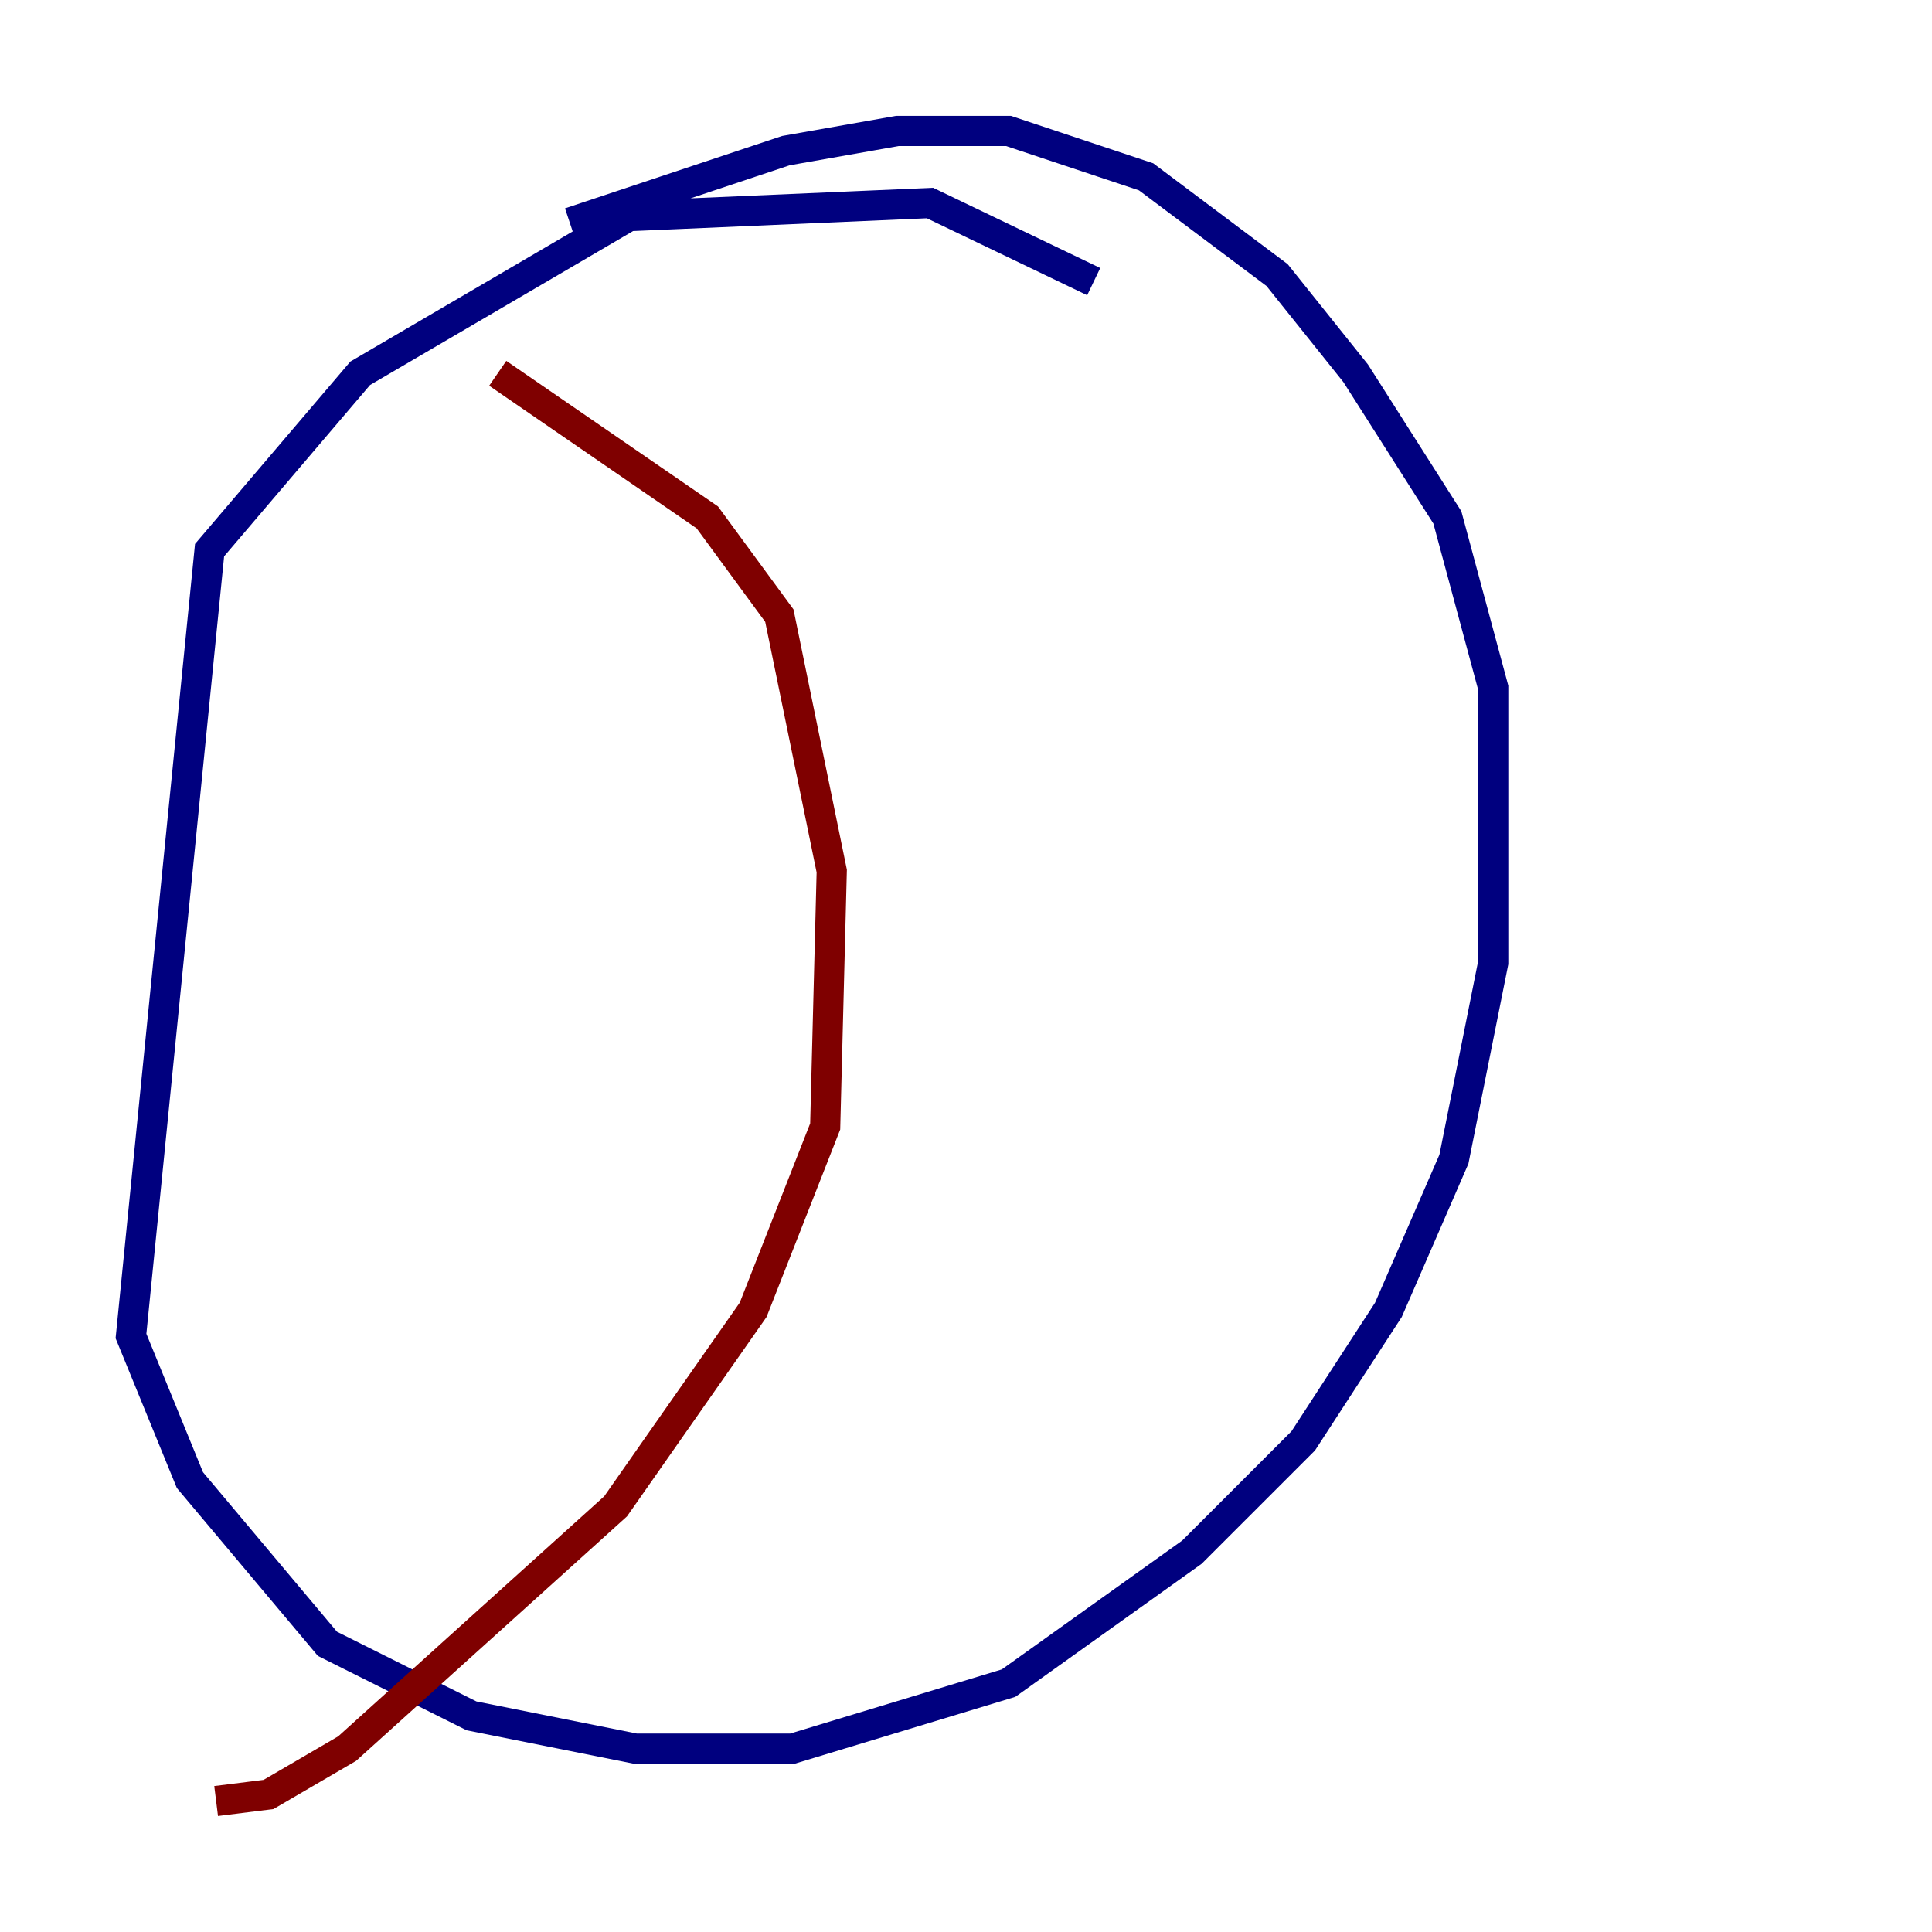 <?xml version="1.0" encoding="utf-8" ?>
<svg baseProfile="tiny" height="128" version="1.2" viewBox="0,0,128,128" width="128" xmlns="http://www.w3.org/2000/svg" xmlns:ev="http://www.w3.org/2001/xml-events" xmlns:xlink="http://www.w3.org/1999/xlink"><defs /><polyline fill="none" points="72.461,18.658 61.614,13.451 41.654,14.319 23.864,24.732 13.885,36.447 8.678,88.515 12.583,98.061 21.695,108.909 31.241,113.681 42.088,115.851 52.502,115.851 66.82,111.512 78.969,102.834 86.346,95.458 91.986,86.78 96.325,76.8 98.929,63.783 98.929,45.559 95.891,34.278 89.817,24.732 84.61,18.224 75.932,11.715 66.82,8.678 59.444,8.678 52.068,9.98 37.749,14.752" stroke="#00007f" stroke-width="2" /><polyline fill="none" points="32.976,24.732 46.861,34.278 51.634,40.786 55.105,57.709 54.671,74.63 49.898,86.78 40.786,99.797 22.997,115.851 17.79,118.888 14.319,119.322" stroke="#7f0000" stroke-width="2" /></svg>
